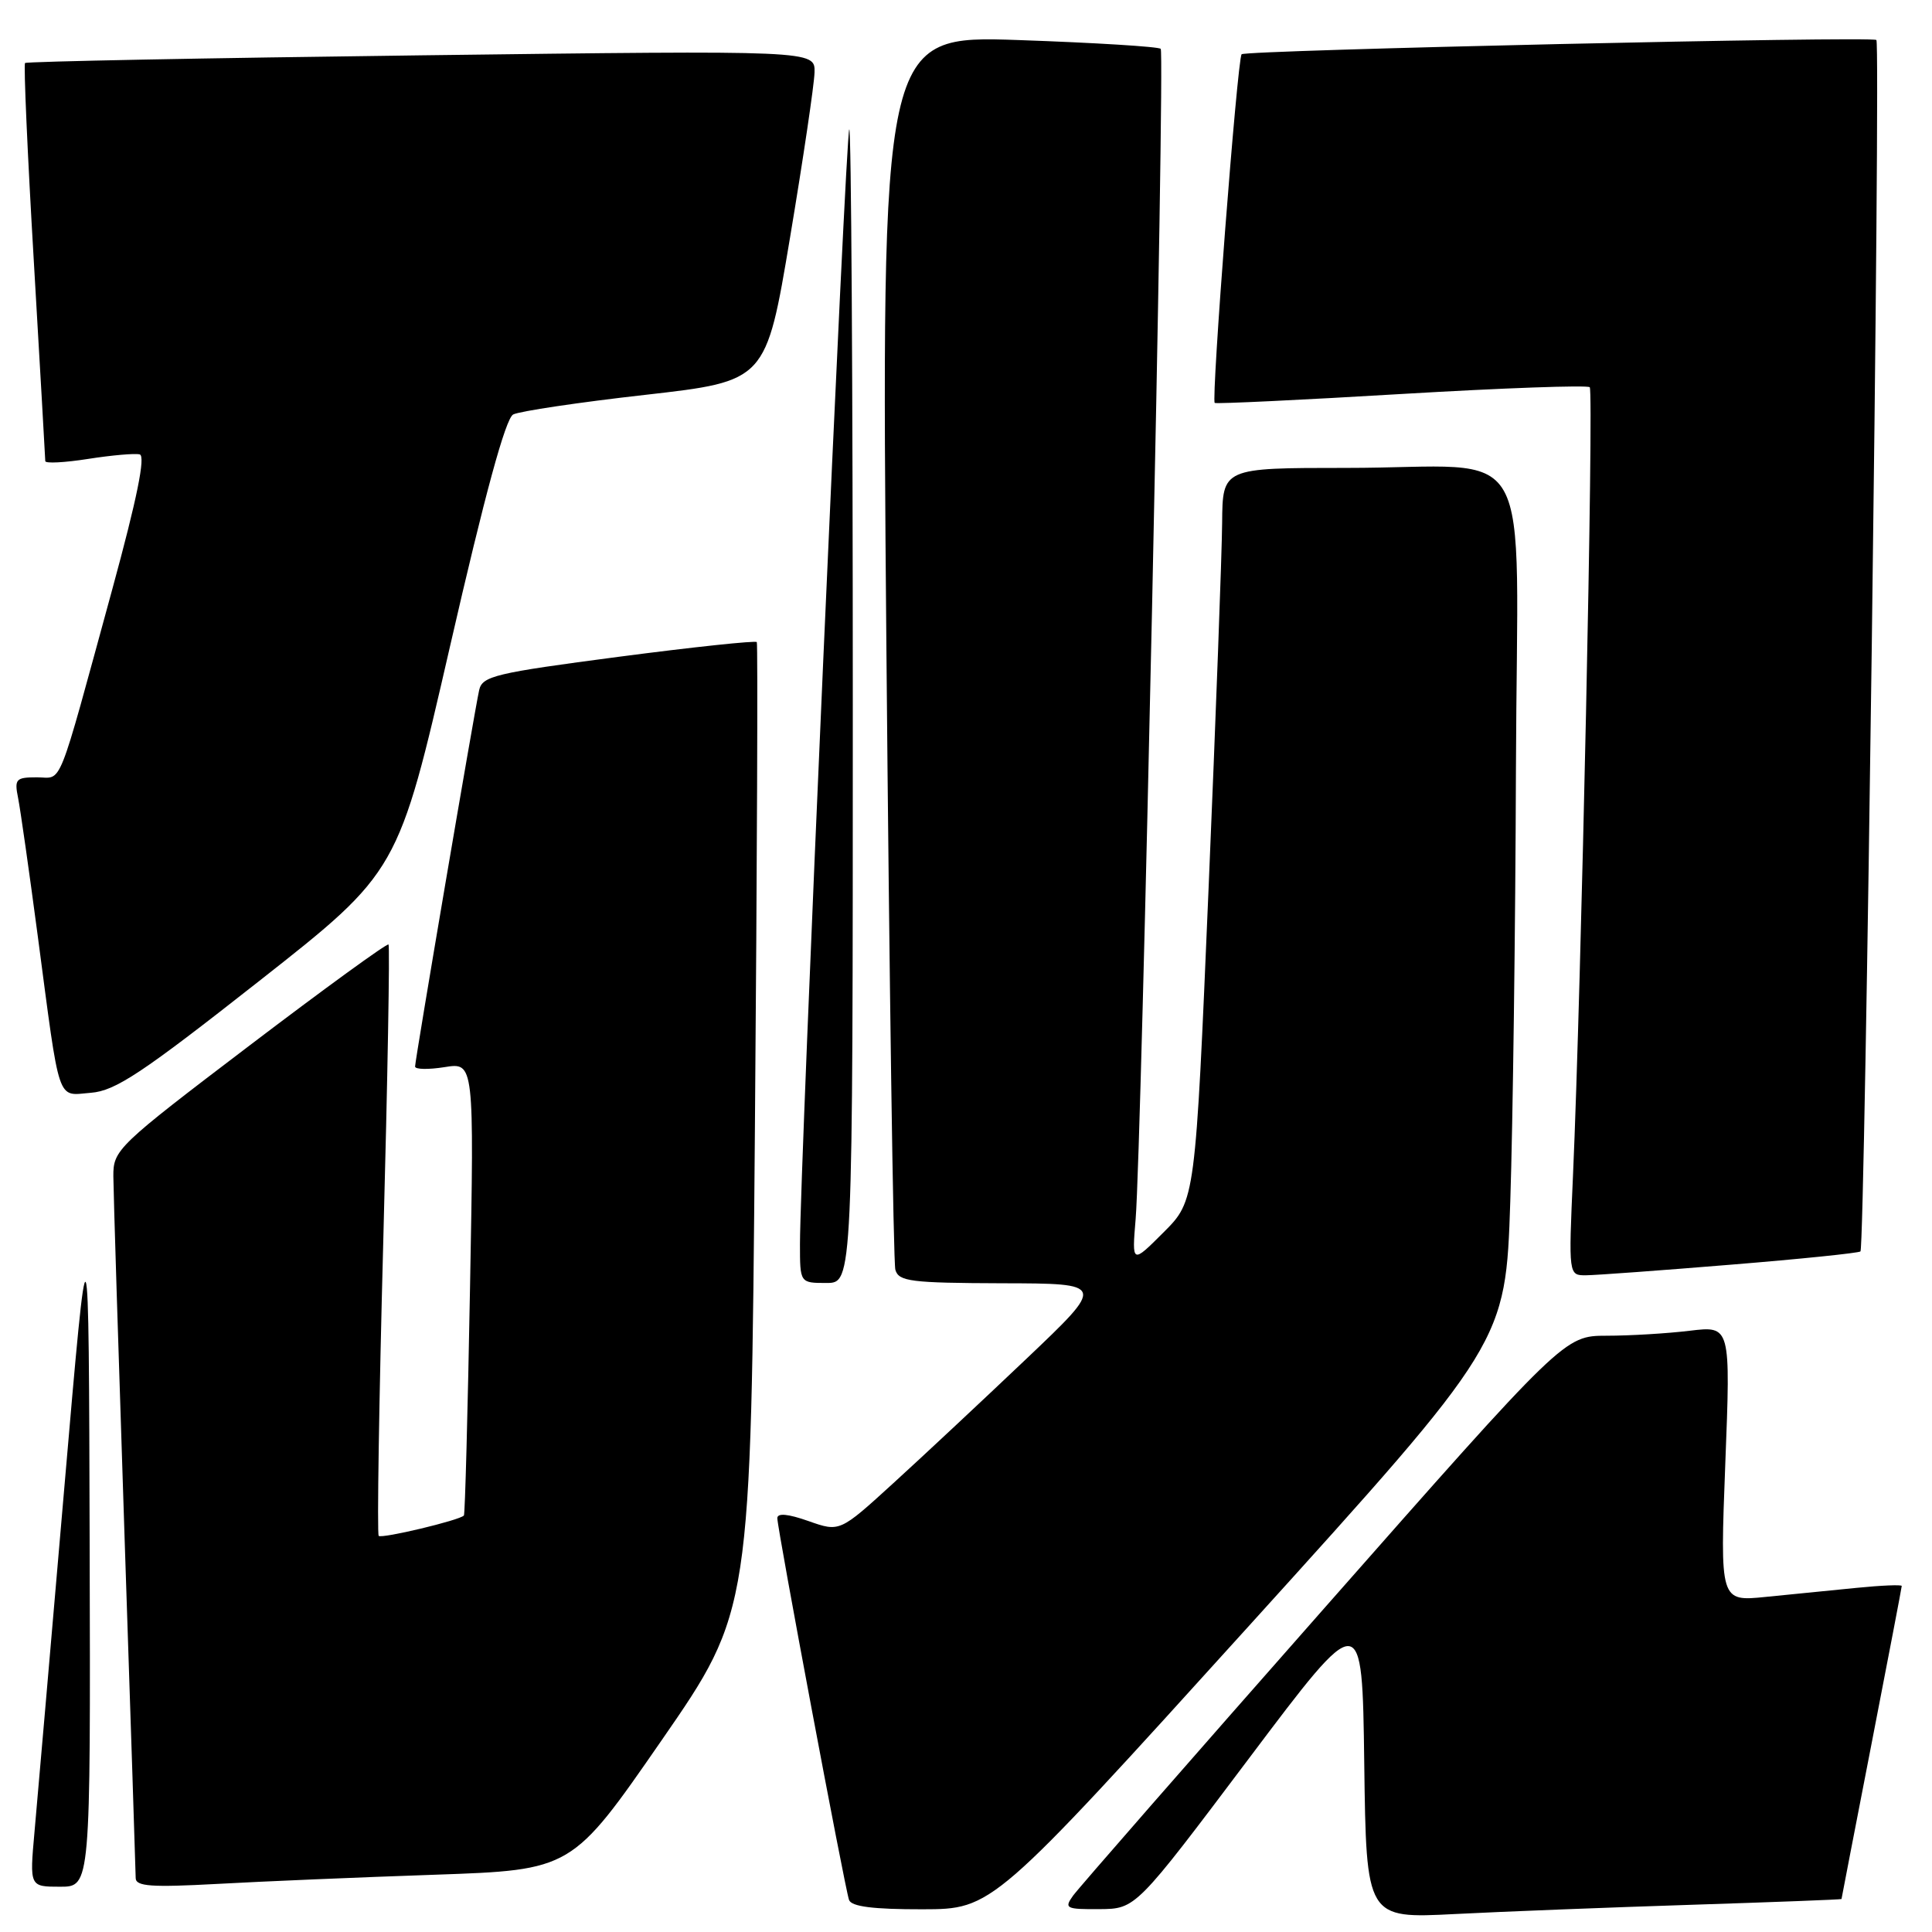 <?xml version="1.0" encoding="UTF-8" standalone="no"?>
<!DOCTYPE svg PUBLIC "-//W3C//DTD SVG 1.1//EN" "http://www.w3.org/Graphics/SVG/1.1/DTD/svg11.dtd" >
<svg xmlns="http://www.w3.org/2000/svg" xmlns:xlink="http://www.w3.org/1999/xlink" version="1.1" viewBox="0 0 256 256">
 <g >
 <path fill="currentColor"
d=" M 224.25 252.39 C 235.11 252.04 244.00 251.70 244.01 251.63 C 244.01 251.56 245.81 242.28 248.00 231.00 C 250.19 219.72 251.99 210.34 251.99 210.15 C 252.00 209.96 249.30 210.07 246.00 210.40 C 242.70 210.73 237.28 211.27 233.95 211.60 C 227.91 212.21 227.91 212.21 228.61 193.95 C 229.32 175.68 229.32 175.68 223.91 176.33 C 220.93 176.69 215.98 176.99 212.90 176.99 C 207.29 177.00 207.29 177.00 175.40 213.18 C 157.85 233.08 142.91 250.18 142.19 251.18 C 140.98 252.87 141.23 253.00 145.69 252.97 C 150.50 252.93 150.50 252.93 165.50 232.99 C 180.50 213.05 180.50 213.05 180.77 233.64 C 181.04 254.22 181.04 254.22 192.77 253.62 C 199.22 253.29 213.39 252.74 224.25 252.39 Z  M 165.50 215.43 C 199.50 177.88 199.50 177.88 200.12 159.19 C 200.46 148.91 200.80 123.12 200.87 101.88 C 201.02 56.81 203.95 62.00 178.37 62.00 C 162.00 62.00 162.00 62.00 161.94 69.25 C 161.91 73.24 161.10 95.08 160.14 117.79 C 158.39 159.08 158.39 159.08 154.18 163.29 C 149.98 167.49 149.98 167.49 150.48 161.50 C 151.27 151.92 154.38 7.04 153.80 6.47 C 153.51 6.18 145.06 5.66 135.02 5.31 C 116.76 4.68 116.76 4.68 117.45 85.59 C 117.84 130.09 118.37 167.29 118.64 168.25 C 119.08 169.80 120.66 170.00 132.82 170.04 C 146.50 170.07 146.50 170.07 136.00 180.05 C 130.22 185.54 122.30 192.95 118.38 196.52 C 111.27 203.01 111.27 203.01 107.13 201.55 C 104.41 200.59 103.00 200.46 103.00 201.17 C 103.00 202.58 111.93 250.11 112.50 251.75 C 112.81 252.63 115.68 253.00 122.22 252.99 C 131.50 252.97 131.50 252.97 165.50 215.43 Z  M 11.88 204.75 C 11.76 159.50 11.76 159.50 8.49 197.50 C 6.69 218.40 4.93 238.76 4.57 242.75 C 3.92 250.00 3.92 250.00 7.96 250.00 C 12.00 250.00 12.00 250.00 11.88 204.75 Z  M 57.64 248.41 C 75.78 247.78 75.78 247.78 87.64 230.64 C 99.50 213.50 99.50 213.50 100.03 149.50 C 100.32 114.30 100.43 85.31 100.28 85.08 C 100.13 84.86 91.89 85.73 81.97 87.03 C 65.59 89.18 63.90 89.58 63.49 91.45 C 62.85 94.32 55.00 140.46 55.00 141.32 C 55.00 141.71 56.76 141.74 58.91 141.40 C 62.83 140.77 62.83 140.77 62.28 170.64 C 61.98 187.06 61.62 200.64 61.47 200.81 C 60.94 201.44 50.58 203.91 50.18 203.51 C 49.95 203.28 50.22 185.63 50.79 164.30 C 51.36 142.96 51.67 125.34 51.48 125.15 C 51.29 124.96 43.00 130.98 33.07 138.53 C 15.48 151.90 15.00 152.36 15.02 155.88 C 15.03 157.87 15.70 179.30 16.50 203.50 C 17.31 227.70 17.97 248.11 17.98 248.86 C 18.00 249.96 20.07 250.10 28.75 249.63 C 34.66 249.30 47.66 248.75 57.64 248.41 Z  M 113.00 93.33 C 113.00 51.17 112.79 16.88 112.53 17.14 C 112.06 17.60 106.00 154.82 106.00 164.86 C 106.00 170.00 106.00 170.00 109.50 170.00 C 113.00 170.00 113.00 170.00 113.00 93.33 Z  M 229.31 167.58 C 238.56 166.83 246.30 166.03 246.52 165.82 C 247.12 165.21 249.22 5.89 248.63 5.30 C 248.10 4.77 164.99 6.64 164.52 7.19 C 163.95 7.87 160.46 53.16 160.96 53.39 C 161.26 53.53 172.43 53.00 185.80 52.20 C 199.16 51.41 210.34 51.01 210.65 51.31 C 211.20 51.87 209.52 131.19 208.43 155.75 C 207.84 169.00 207.84 169.00 210.17 168.98 C 211.45 168.97 220.07 168.34 229.31 167.58 Z  M 34.33 130.00 C 52.77 115.50 52.77 115.50 59.64 85.60 C 64.25 65.49 66.99 55.45 68.00 54.92 C 68.83 54.49 76.70 53.31 85.50 52.32 C 101.50 50.50 101.50 50.50 104.68 31.50 C 106.43 21.05 107.89 11.19 107.93 9.59 C 108.00 6.67 108.00 6.67 55.84 7.33 C 27.15 7.69 3.52 8.15 3.32 8.35 C 3.12 8.55 3.64 20.36 4.48 34.60 C 5.31 48.85 6.00 60.77 6.00 61.10 C 6.00 61.43 8.55 61.30 11.67 60.81 C 14.79 60.32 17.87 60.05 18.51 60.21 C 19.31 60.41 18.15 66.09 14.90 78.00 C 7.42 105.34 8.36 103.00 4.88 103.00 C 2.10 103.00 1.89 103.23 2.40 105.75 C 2.70 107.26 3.87 115.47 5.00 124.00 C 8.00 146.68 7.48 145.16 12.04 144.80 C 15.29 144.55 18.81 142.21 34.33 130.00 Z "/>
</g>
</svg>